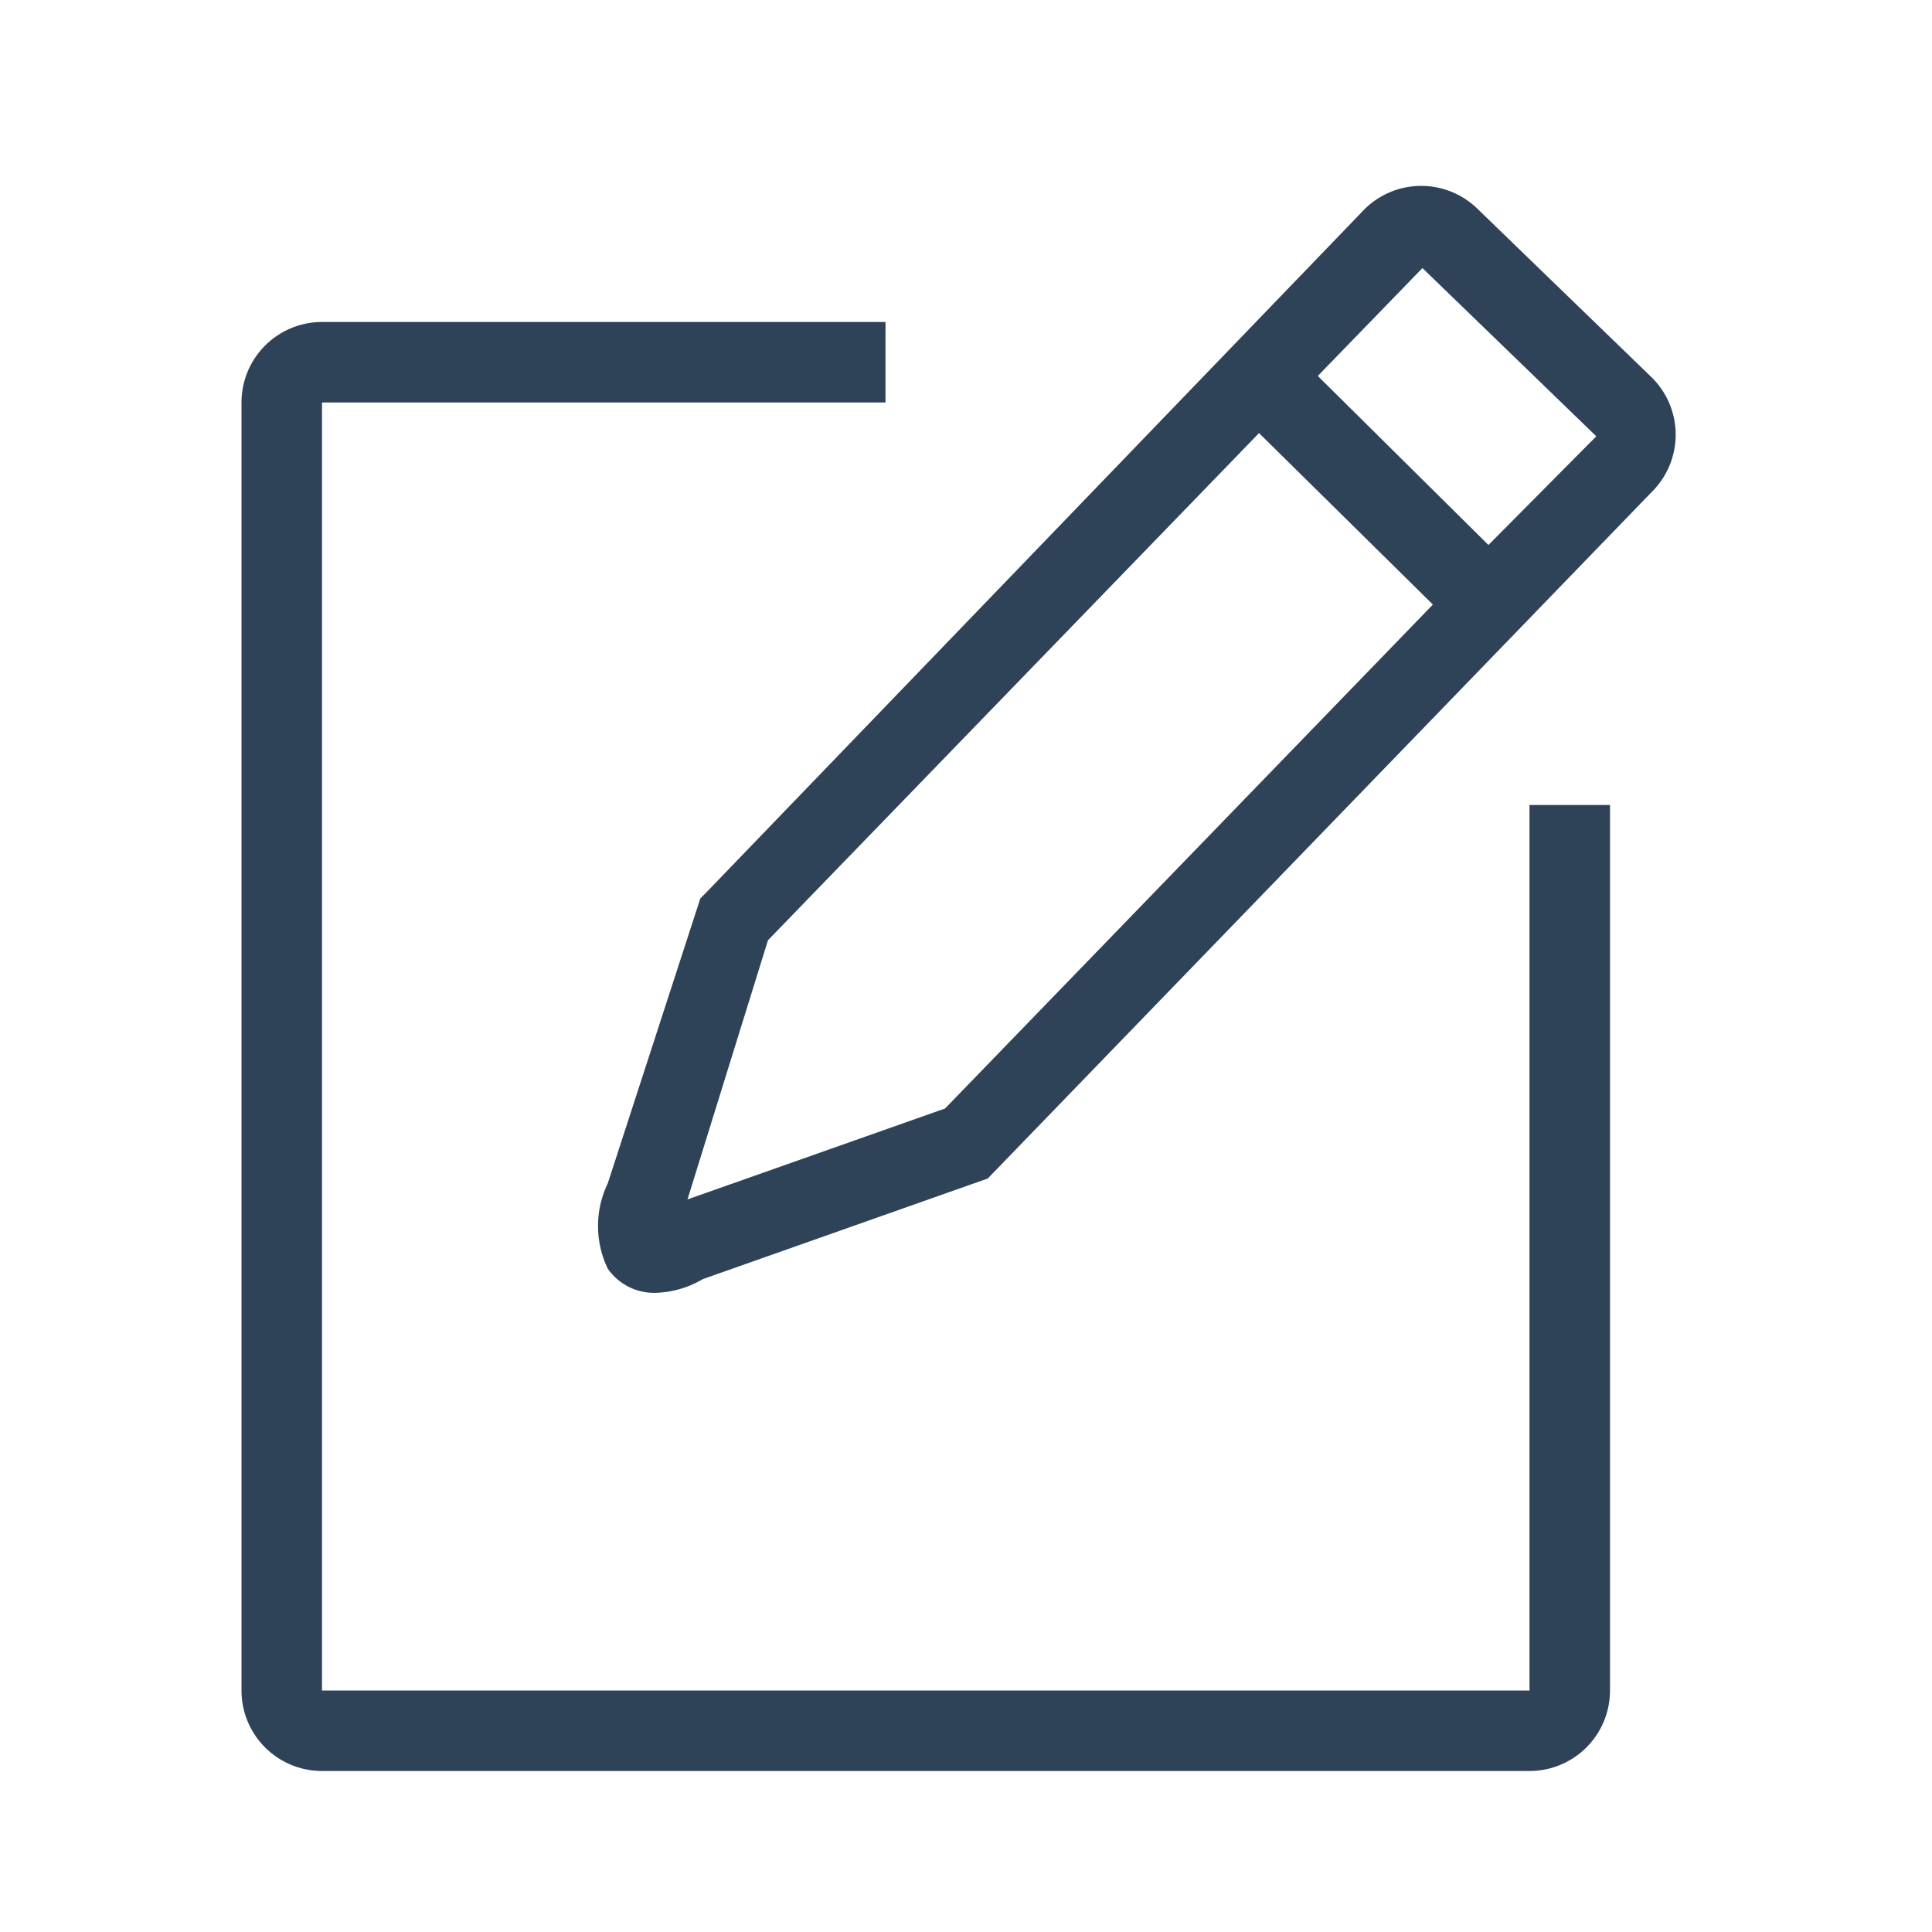 <svg xmlns="http://www.w3.org/2000/svg" width="24" height="24" viewBox="0 0 24 24">
  <title>edit-24</title>
  <g id="final">
    <g id="edit">
      <g id="outline">
        <path d="M19,21H4V5h7V4H4A1,1,0,0,0,3,5V21a1,1,0,0,0,1,1H19a1,1,0,0,0,1-1V10H19Z" fill="#2e4258"/>
        <path d="M20.52,4.69,18.36,2.6a1,1,0,0,0-1.41,0L8.78,11.08l-.08.08L7.55,14.7a1.22,1.22,0,0,0,0,1.06.7.7,0,0,0,.59.3,1.22,1.22,0,0,0,.59-.17l3.54-1.25,8.25-8.53A1,1,0,0,0,20.52,4.69Zm-8.78,9.08-3.2,1.13,1-3.22,6.1-6.3L17.8,7.51Zm6.75-7L16.37,4.67l1.3-1.34,2.16,2.09Z" fill="#2e4258"/>
      </g>
    </g>
  </g>
</svg>
